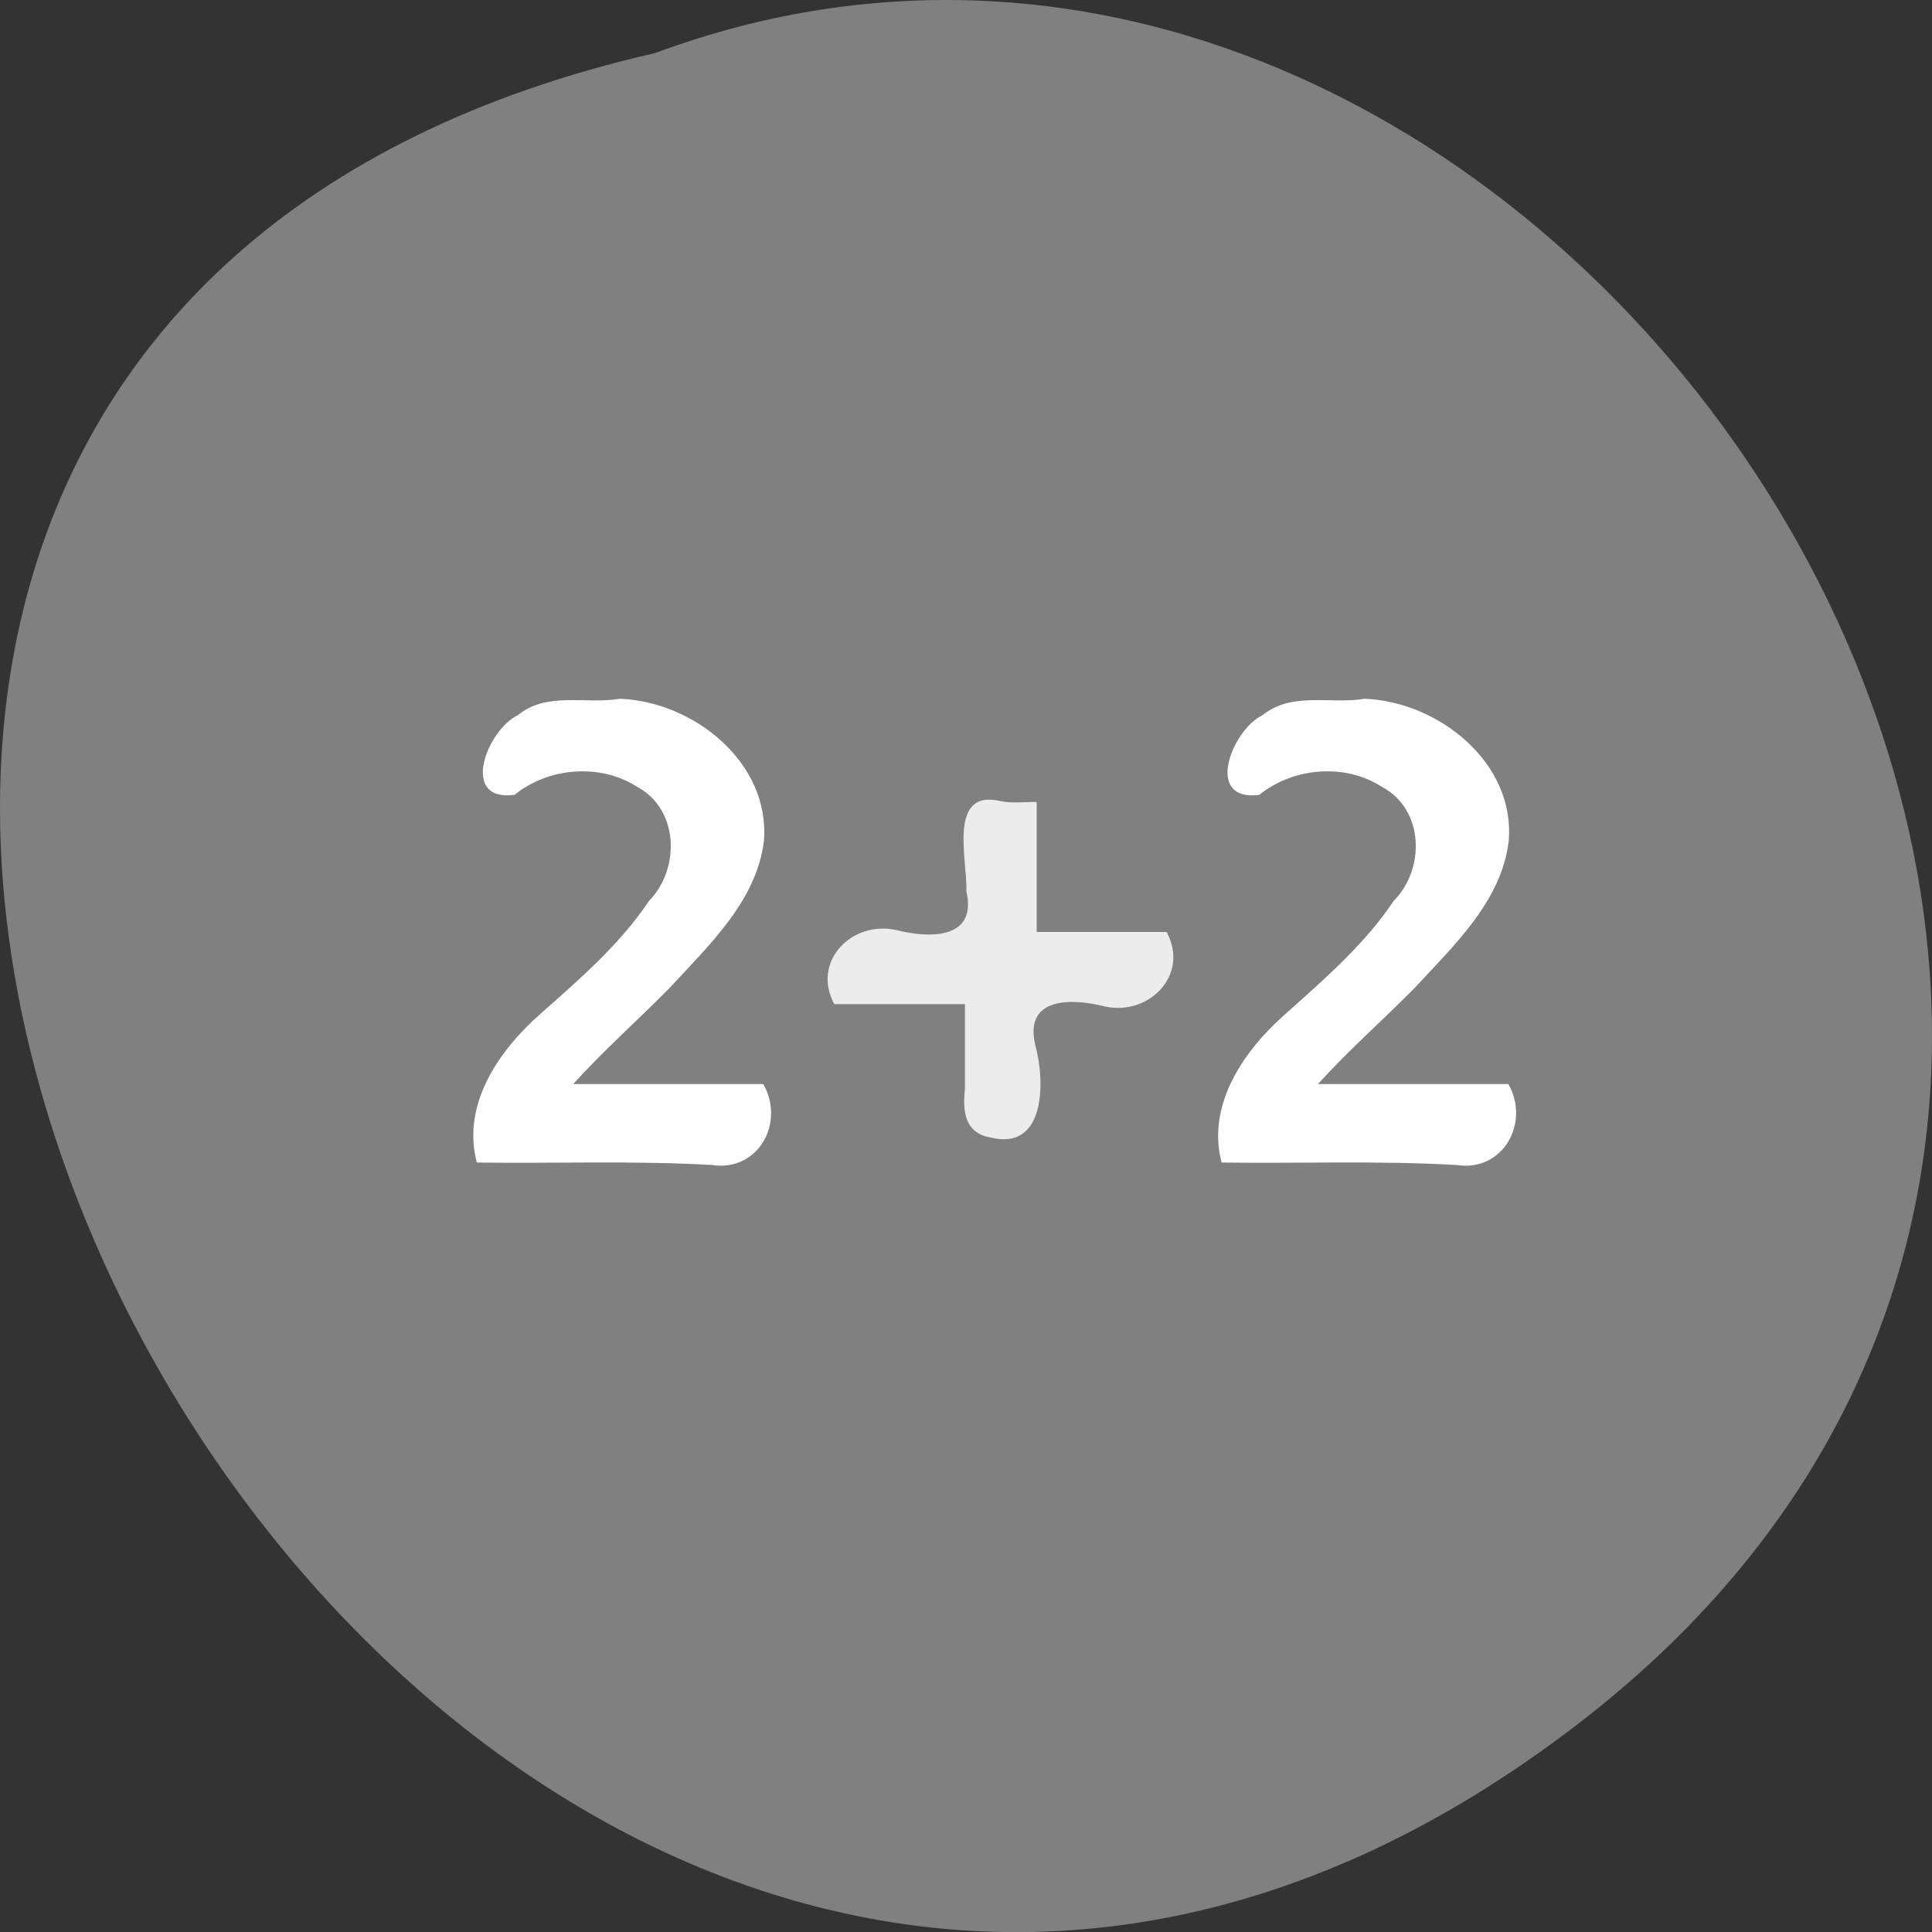 
<svg xmlns="http://www.w3.org/2000/svg" xmlns:xlink="http://www.w3.org/1999/xlink" width="22px" height="22px" viewBox="0 0 22 22" version="1.1">
<rect x="0" y="0" width="22" height="22" fill="#333333" stroke="none"/>
<g id="surface1">
<path style=" stroke:none;fill-rule:nonzero;fill:rgb(50.196%,50.196%,50.196%);fill-opacity:1;" d="M 18.016 19.594 C 4.82 29.832 -8.875 4.336 7.457 0.605 C 17.746 -3.215 27.797 12.008 18.016 19.594 Z M 18.016 19.594 "/>
<path style=" stroke:none;fill-rule:nonzero;fill:rgb(100%,100%,100%);fill-opacity:1;" d="M 6.527 12.344 C 7.25 12.344 7.969 12.344 8.691 12.344 C 8.945 12.785 8.633 13.348 8.105 13.266 C 7.215 13.215 6.32 13.25 5.43 13.238 C 5.254 12.578 5.68 11.961 6.156 11.543 C 6.602 11.148 7.059 10.754 7.391 10.258 C 7.746 9.895 7.734 9.219 7.258 8.961 C 6.832 8.688 6.246 8.738 5.859 9.051 C 5.227 9.133 5.547 8.312 5.895 8.145 C 6.23 7.871 6.664 8.023 7.059 7.957 C 7.895 7.988 8.77 8.68 8.699 9.574 C 8.617 10.258 8.07 10.766 7.625 11.25 C 7.262 11.617 6.875 11.961 6.527 12.344 Z M 6.527 12.344 "/>
<path style=" stroke:none;fill-rule:nonzero;fill:rgb(92.549%,92.549%,92.549%);fill-opacity:1;" d="M 11.805 9.133 C 11.805 9.629 11.805 10.121 11.805 10.613 C 12.297 10.613 12.789 10.613 13.285 10.613 C 13.547 11.102 13.086 11.57 12.582 11.461 C 12.215 11.367 11.656 11.344 11.789 11.902 C 11.902 12.309 11.91 13.109 11.281 12.953 C 10.98 12.902 10.961 12.645 10.988 12.402 C 10.988 12.082 10.988 11.758 10.988 11.434 C 10.492 11.434 9.996 11.434 9.5 11.434 C 9.238 10.949 9.699 10.48 10.203 10.59 C 10.57 10.684 11.133 10.707 11.004 10.148 C 11.02 9.809 10.785 8.984 11.387 9.121 C 11.52 9.152 11.664 9.129 11.805 9.133 Z M 11.805 9.133 "/>
<path style=" stroke:none;fill-rule:nonzero;fill:rgb(100%,100%,100%);fill-opacity:1;" d="M 15.008 12.344 C 15.73 12.344 16.453 12.344 17.176 12.344 C 17.426 12.785 17.117 13.348 16.586 13.266 C 15.695 13.215 14.805 13.25 13.91 13.238 C 13.738 12.578 14.164 11.961 14.641 11.543 C 15.082 11.148 15.539 10.754 15.871 10.258 C 16.23 9.895 16.219 9.219 15.738 8.961 C 15.316 8.688 14.727 8.738 14.34 9.051 C 13.707 9.133 14.027 8.312 14.375 8.145 C 14.715 7.871 15.148 8.023 15.539 7.957 C 16.375 7.988 17.254 8.68 17.18 9.574 C 17.102 10.258 16.555 10.766 16.109 11.25 C 15.746 11.617 15.355 11.961 15.008 12.344 Z M 15.008 12.344 "/>
</g>
</svg>
